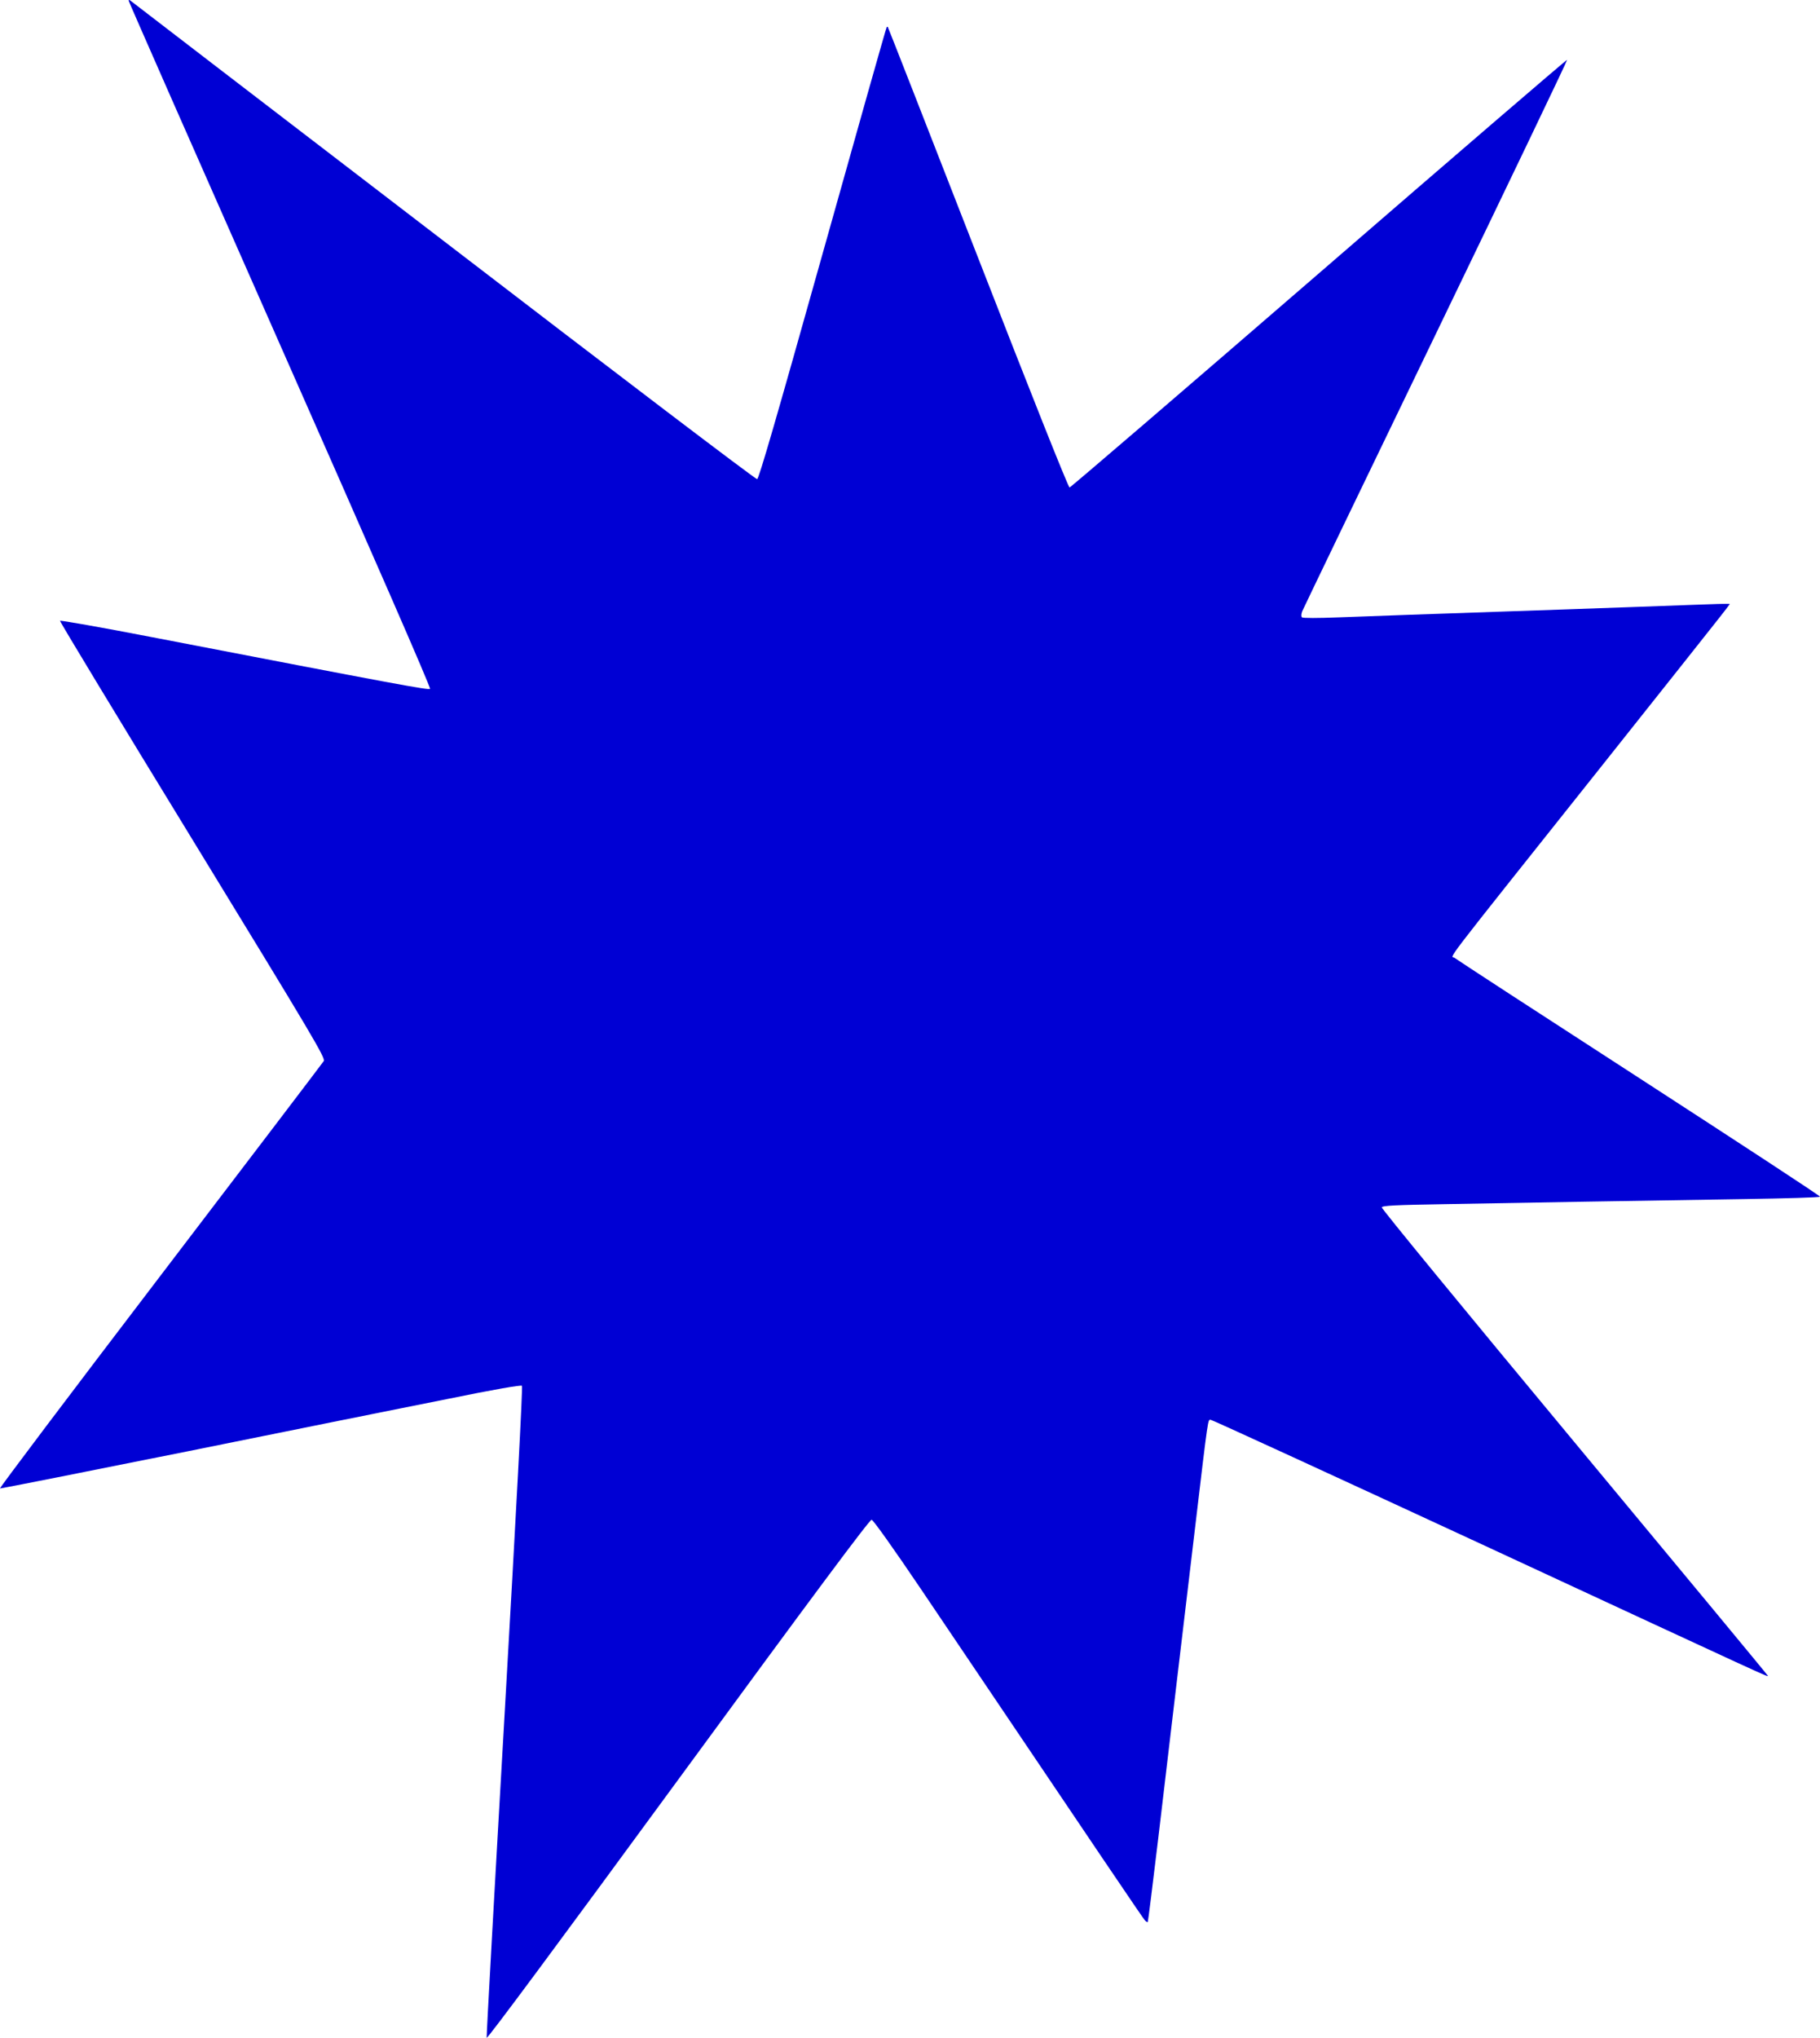 <?xml version="1.0" encoding="UTF-8"?><svg id="Layer_1" xmlns="http://www.w3.org/2000/svg" viewBox="0 0 450 503.6"><defs><style>.cls-1{fill:#0000d4;}</style></defs><path class="cls-1" d="m31.81.17c0,.2,16.85,38.47,37.44,85.03,23,52.03,37.32,84.79,37.08,85.03-.36.36-8.05-1.07-69.36-12.89-12.1-2.34-22.05-4.08-22.13-3.93-.08.2,14.67,24.55,32.8,54.17,30.1,49.22,32.88,53.9,32.4,54.65-.28.44-18.48,24.35-40.45,53.14C17.61,344.17-.2,367.76,0,367.84c.16.04,21.18-4.12,46.68-9.24,25.54-5.16,54.41-10.99,64.21-12.93,11.06-2.26,17.93-3.45,18.16-3.21s-1.39,30.54-4.24,80.39c-2.54,44.02-4.56,80.35-4.48,80.74.08.44,17.93-23.64,47.31-63.73,33.75-46.08,47.39-64.36,47.87-64.29.4.04,5.47,7.18,12.33,17.33,46.08,68.33,54.77,81.18,55.24,81.66.28.32.59.52.71.4.08-.08,1.23-9.36,2.58-20.58,1.31-11.22,3.21-27.21,4.2-35.49.99-8.29,3.13-26.33,4.76-40.05,3.53-29.74,3.29-27.96,4.05-27.96.32,0,30.89,14.04,67.89,31.17,71.66,33.23,69.84,32.4,69.84,32.08,0-.12-21.53-26.09-47.83-57.74-27.32-32.88-47.75-57.74-47.63-58.02.16-.44,3.37-.59,15.43-.79,8.37-.16,24.39-.44,35.61-.63,11.22-.2,28.67-.48,38.79-.63,10.07-.16,18.44-.4,18.52-.59.12-.16-20.03-13.33-44.69-29.31-24.71-15.98-45.25-29.35-45.65-29.7-.87-.83-5.04,4.6,36.05-47.03,35.02-44.06,32-40.25,31.85-40.45-.08-.08-4.24.04-9.28.24-5,.2-19.47.71-32.12,1.15-35.02,1.19-46,1.59-55.32,1.94-5,.2-8.69.2-8.92,0-.24-.24-.2-.75.04-1.47.24-.59,15.11-31.45,33.07-68.61,17.93-37.12,32.56-67.62,32.44-67.7-.08-.12-27.72,23.64-61.35,52.74-33.67,29.11-61.43,52.94-61.67,52.94-.32,0-9.64-23.44-22.64-56.83-12.17-31.21-22.21-56.87-22.29-56.95-.04-.08-.2-.08-.28,0-.12.08-7.22,25.22-15.82,55.88-11.46,40.81-15.78,55.76-16.22,55.84-.36.08-35.22-26.41-77.49-58.85C67.38,27.14,32.56.41,32.32.21c-.32-.28-.52-.28-.52-.04Z"/></svg>